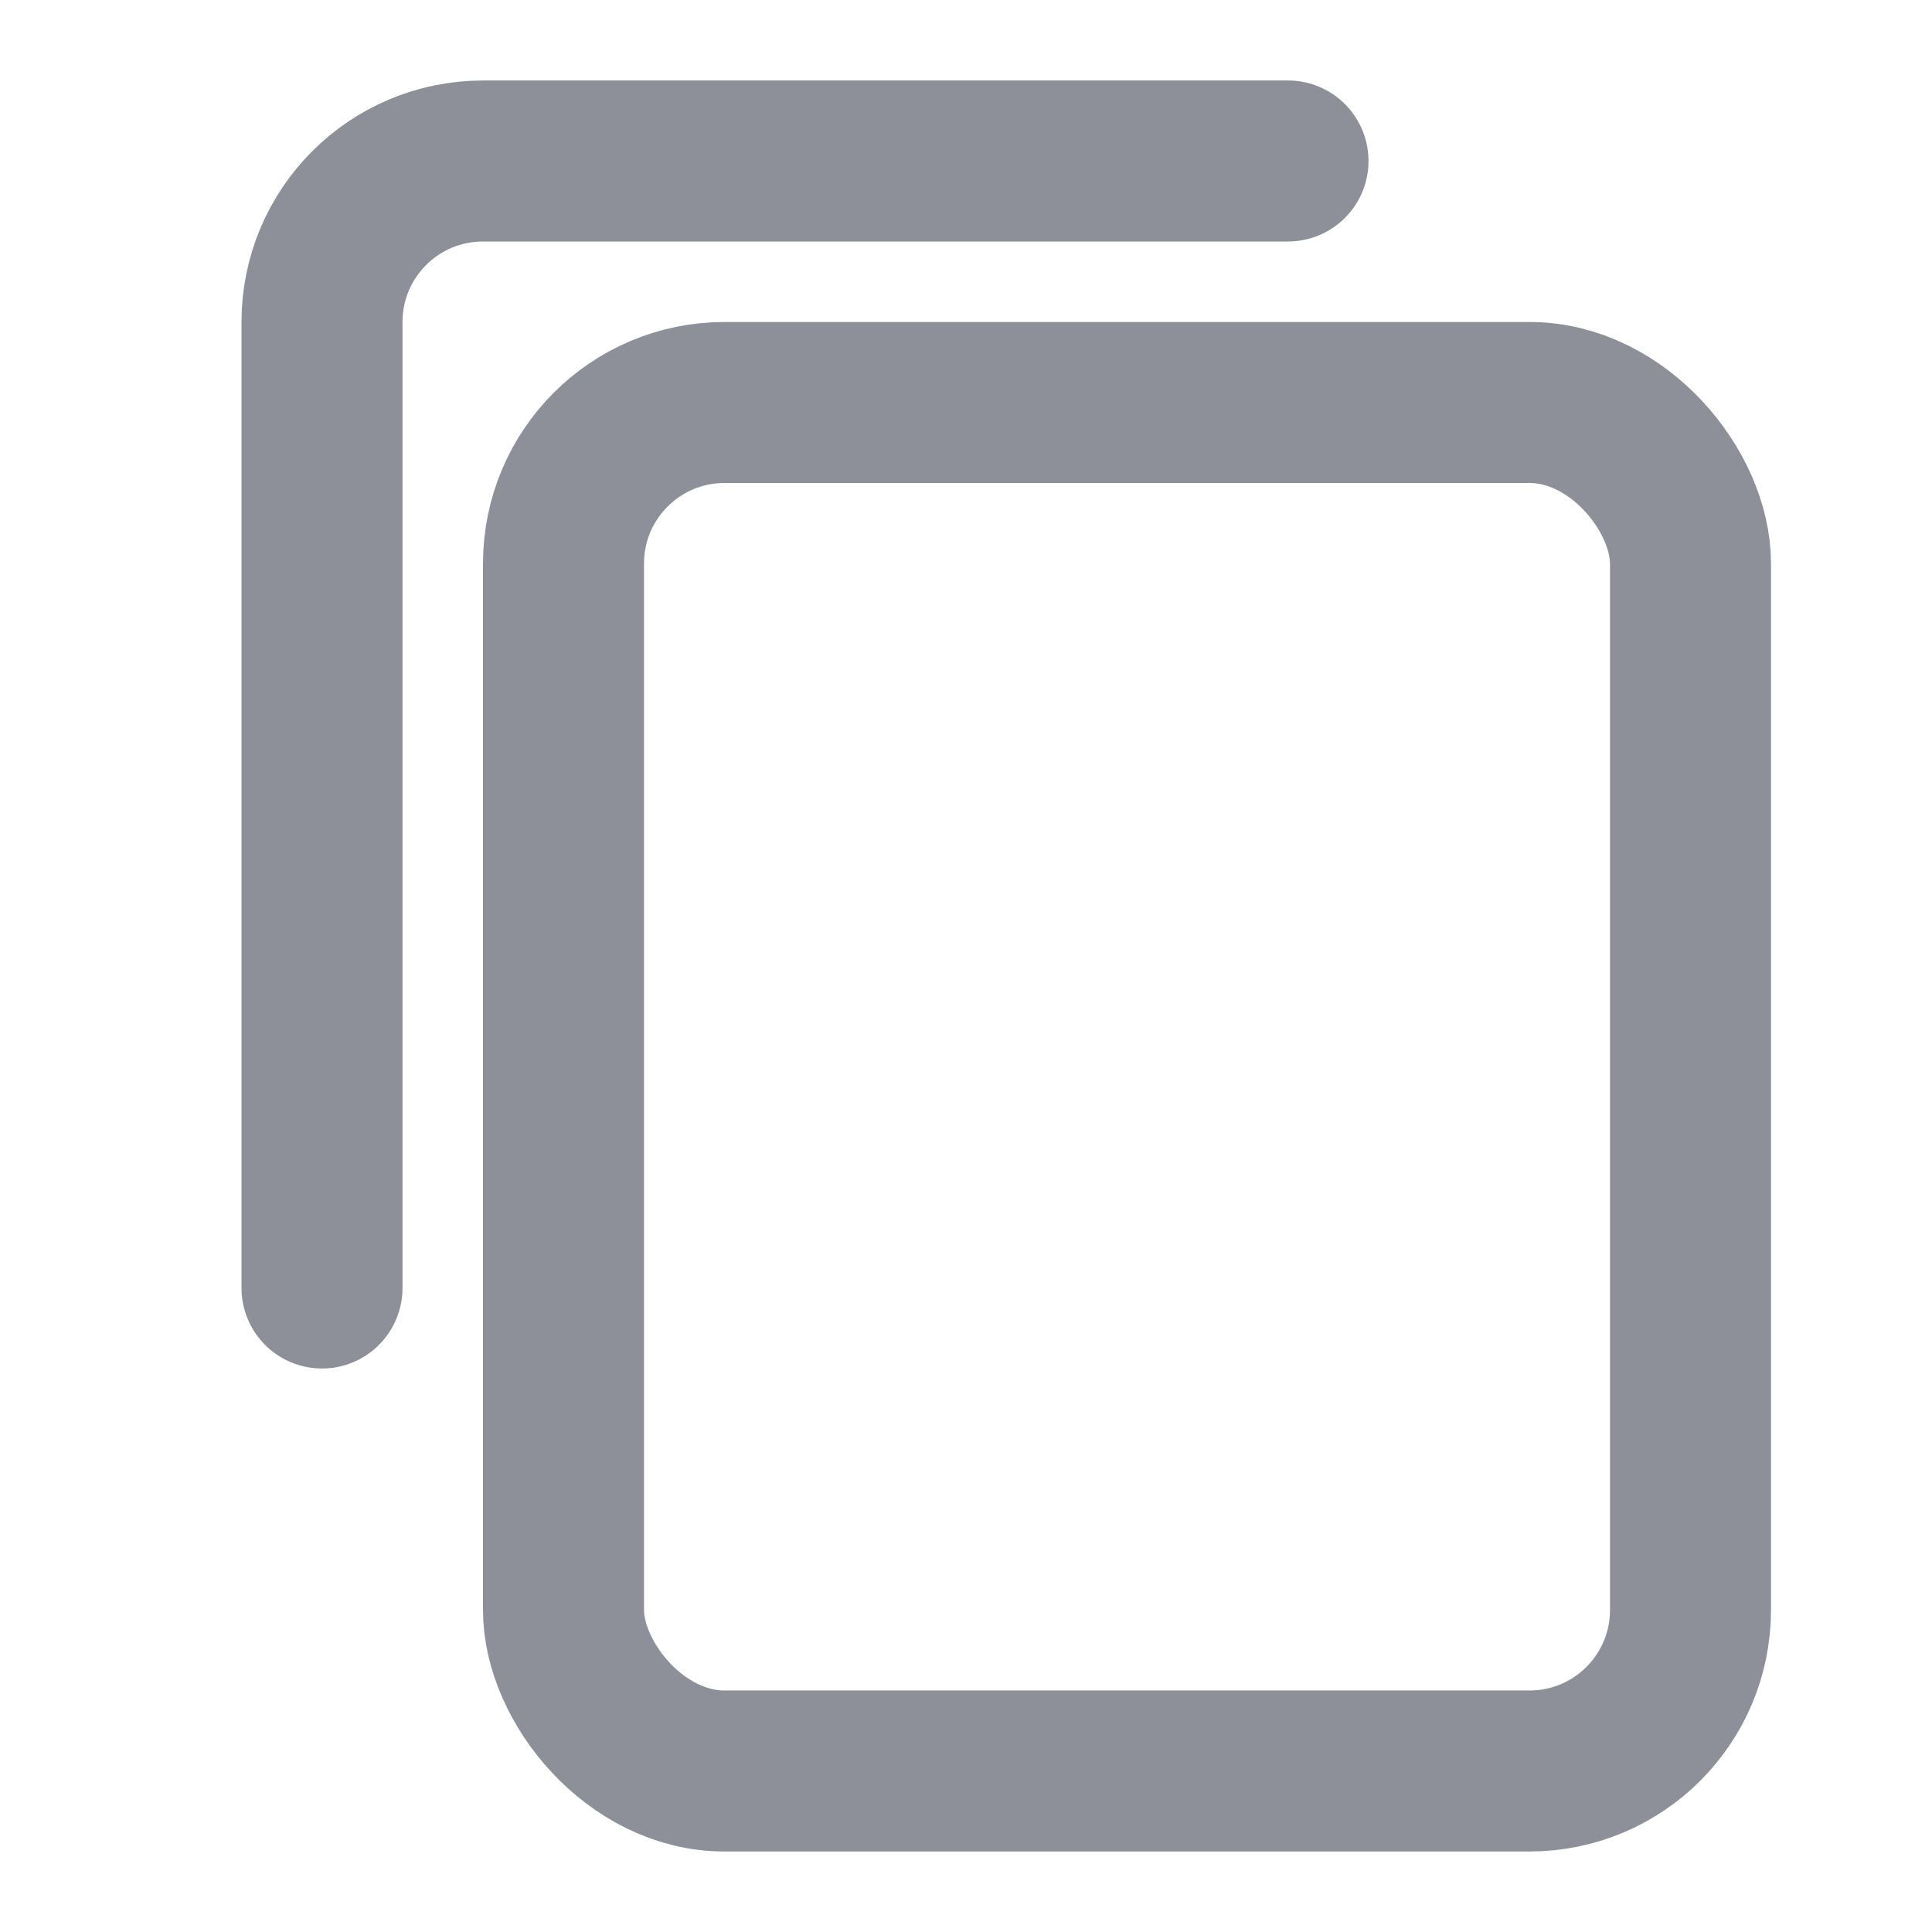 <svg xmlns="http://www.w3.org/2000/svg" width="24" height="24" viewBox="0 0 24 24">
  <g fill="none" fill-rule="evenodd" stroke-linecap="round" stroke-linejoin="round">
    <rect width="14" height="17" x="7" y="5" stroke="#8D9099" stroke-width="2" rx="2"/>
    <path stroke="#8D9099" stroke-width="2" d="M4,16 L4,4 C4,2.895 4.895,2 6,2 L16,2"/>
  </g>
</svg>
